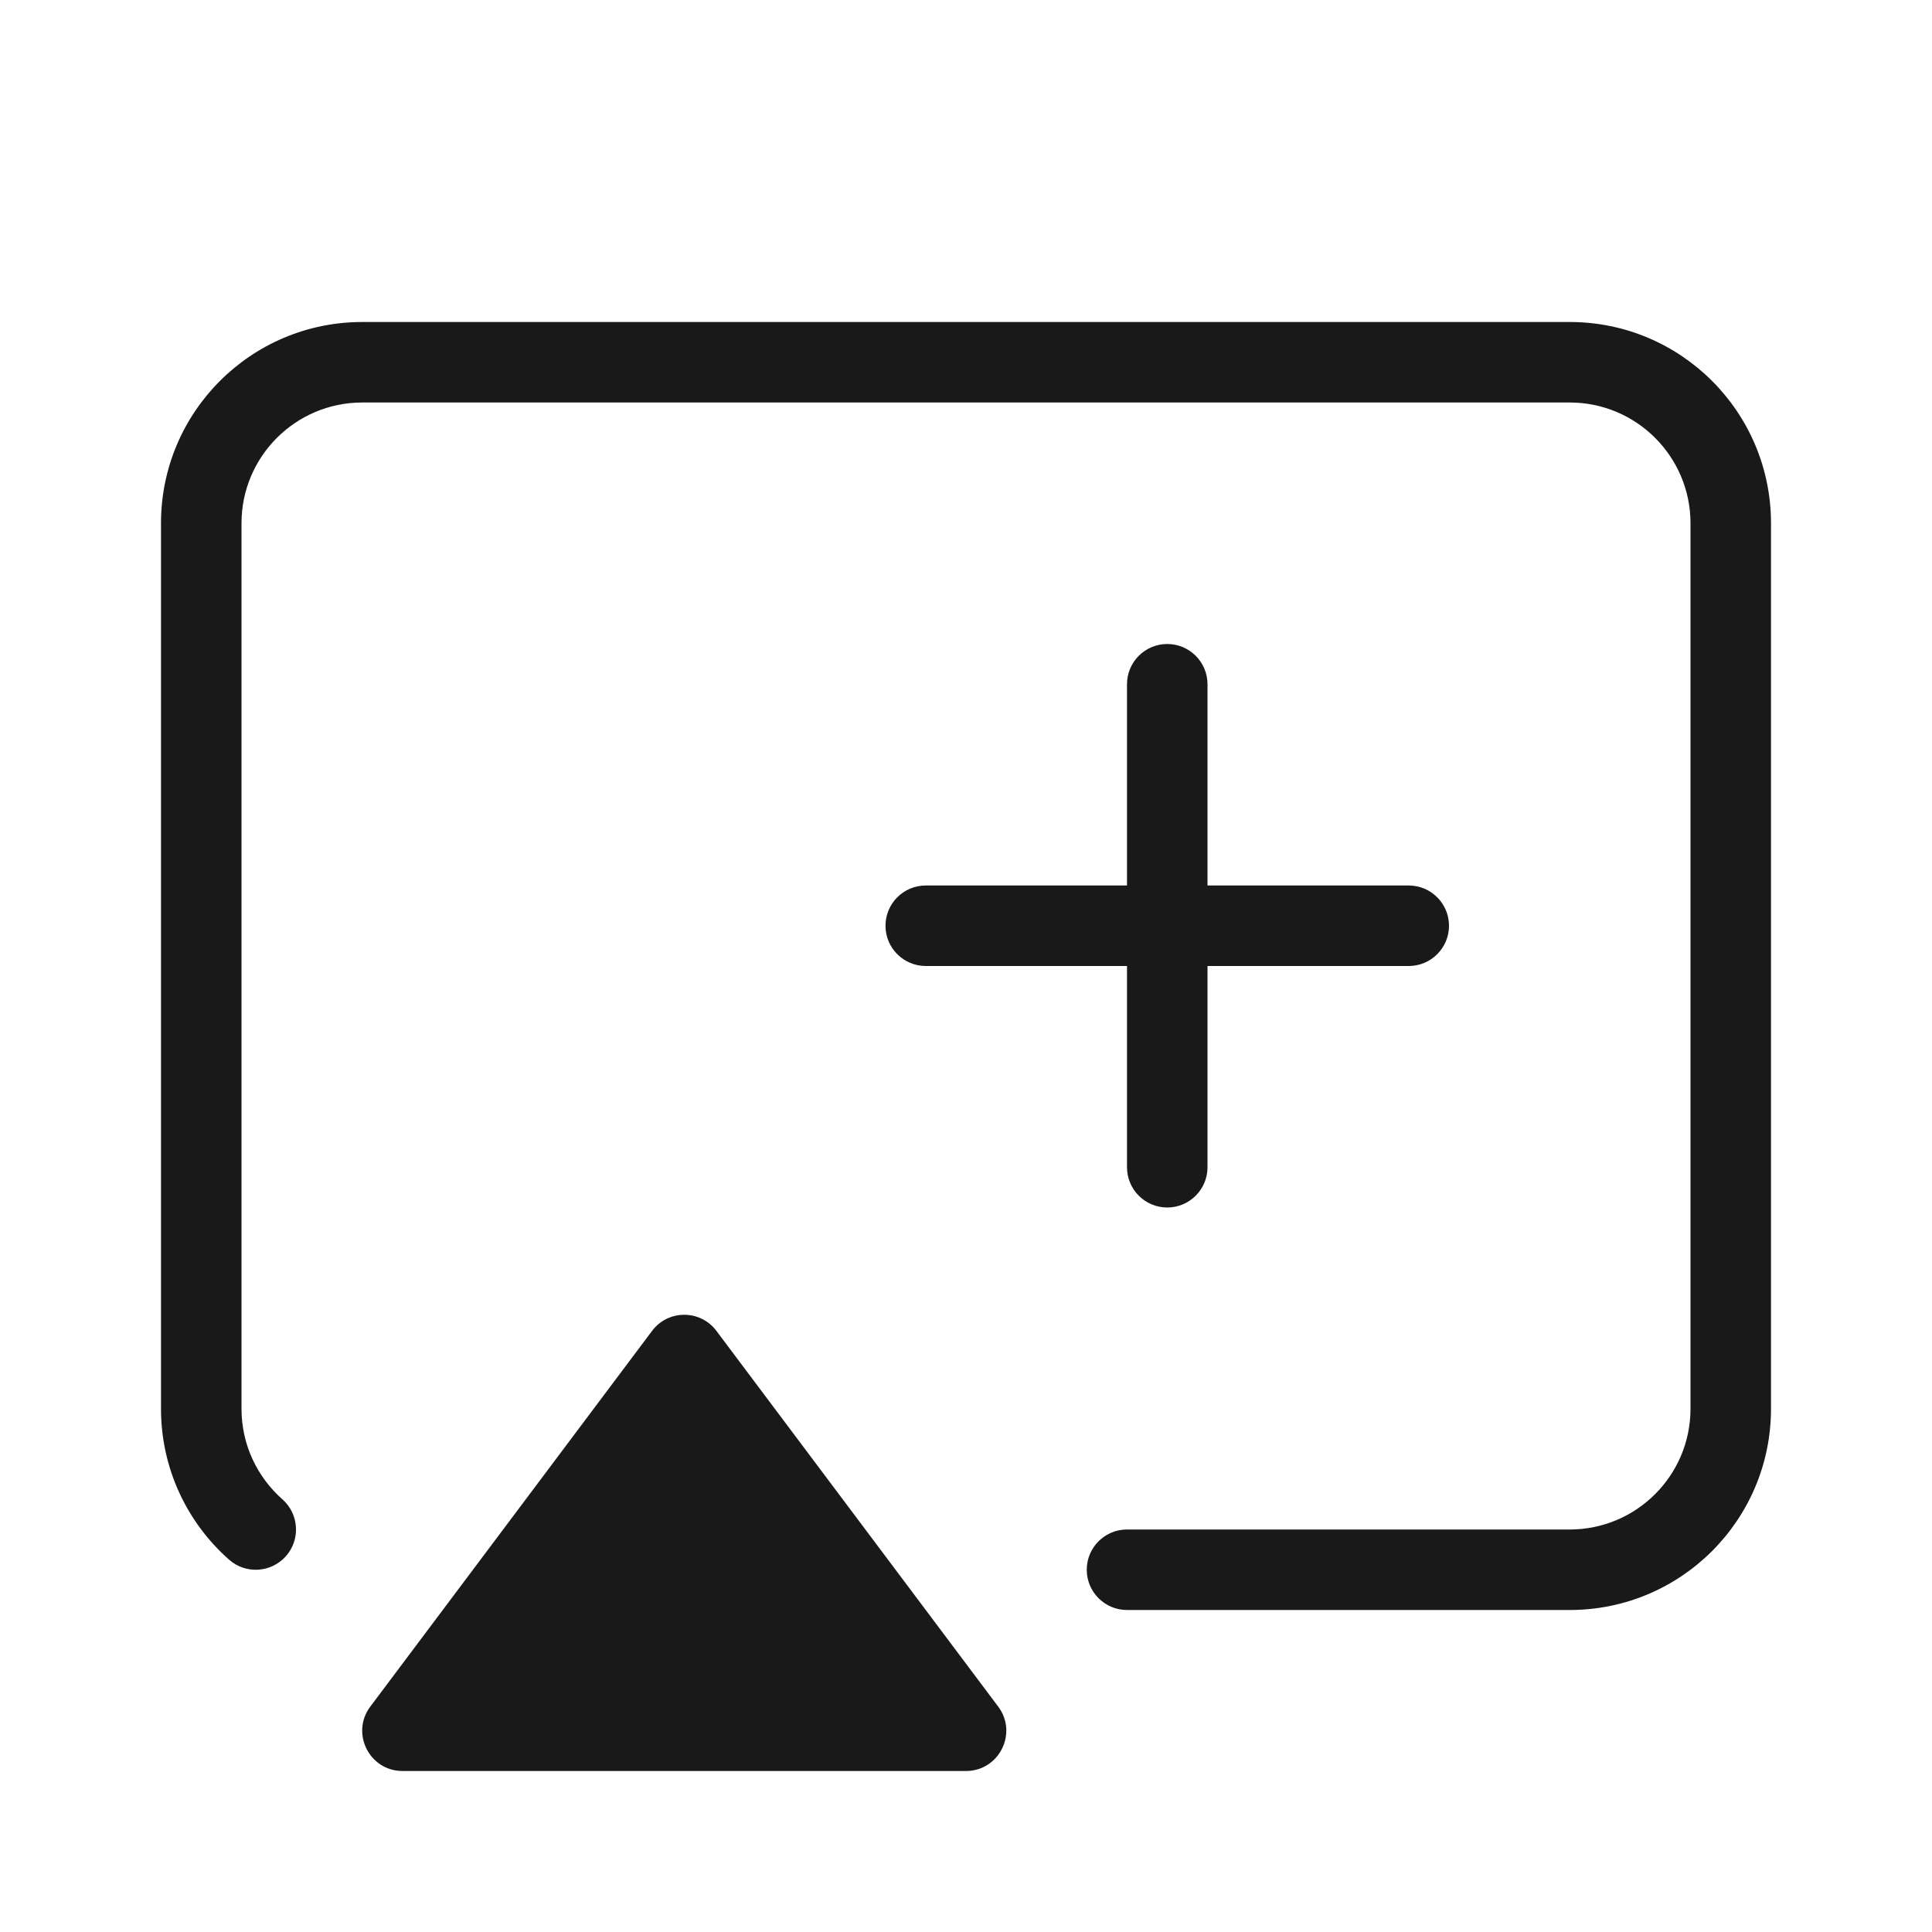 <svg width="24" height="24" viewBox="0 0 24 24" fill="none" xmlns="http://www.w3.org/2000/svg">
<g opacity="0.9">
<path d="M4.5 4C3.119 4 2 5.119 2 6.5V17.5C2 18.247 2.328 18.918 2.846 19.375C3.053 19.558 3.369 19.538 3.552 19.331C3.735 19.124 3.715 18.808 3.508 18.625C3.196 18.349 3 17.948 3 17.5V6.5C3 5.672 3.672 5 4.5 5H19.5C20.328 5 21 5.672 21 6.5V17.5C21 18.328 20.328 19 19.5 19H14C13.724 19 13.5 19.224 13.5 19.5C13.5 19.776 13.724 20 14 20H19.5C20.881 20 22 18.881 22 17.5V6.5C22 5.119 20.881 4 19.5 4H4.5Z" fill="black"/>
<path d="M8.9 16.533C8.7 16.266 8.3 16.266 8.1 16.533L4.6 21.2C4.353 21.529 4.588 22 5 22H12C12.412 22 12.647 21.529 12.4 21.2L8.9 16.533Z" fill="black"/>
<path d="M14 11V8.5C14 8.224 14.224 8 14.5 8C14.776 8 15 8.224 15 8.5V11H17.5C17.776 11 18 11.224 18 11.5C18 11.776 17.776 12 17.5 12H15V14.5C15 14.776 14.776 15 14.5 15C14.224 15 14 14.776 14 14.5V12H11.5C11.224 12 11 11.776 11 11.5C11 11.224 11.224 11 11.5 11H14Z" fill="black"/>
</g>
</svg>
